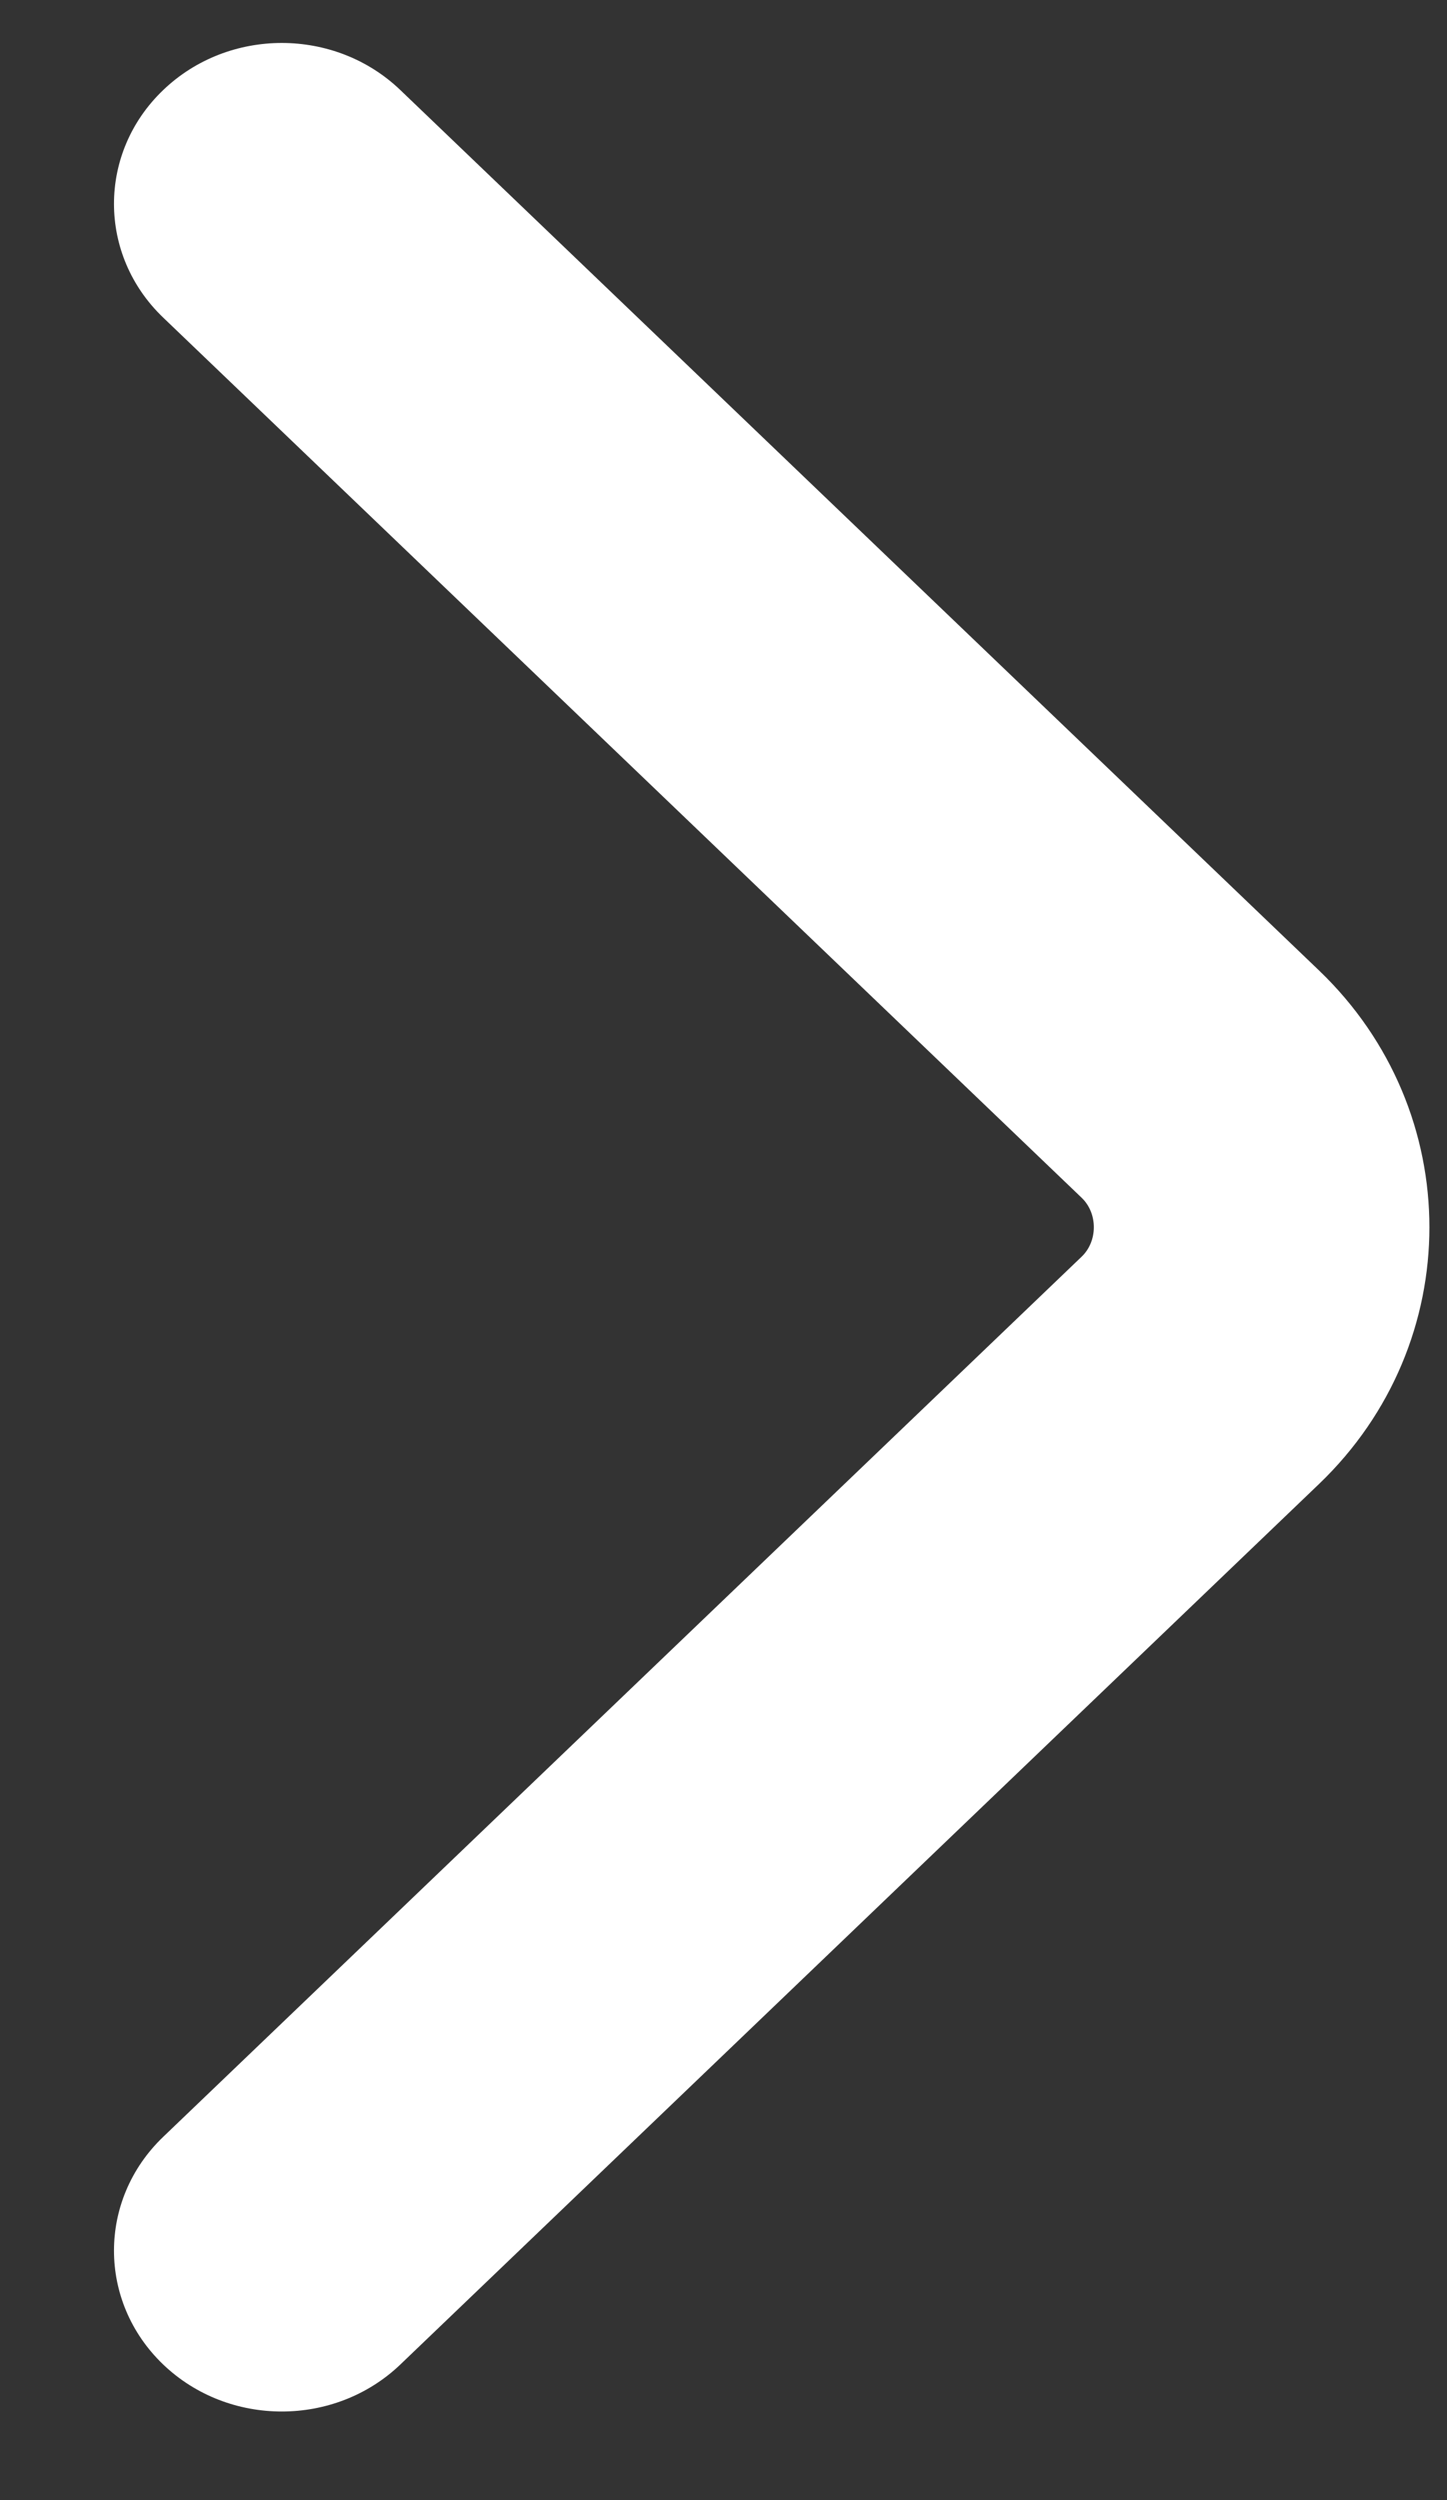 <svg width="11" height="19" viewBox="0 0 11 19" fill="none" xmlns="http://www.w3.org/2000/svg">
<rect x="0" y="0" width="11" height="19" fill="#333333" stroke="none"/>
<path fill-rule="evenodd" clip-rule="evenodd" d="M1.24 0.685C1.738 0.207 2.546 0.207 3.044 0.685L10.027 7.375C11.146 8.447 11.146 10.206 10.027 11.278L3.044 17.969C2.546 18.446 1.738 18.446 1.24 17.969C0.742 17.491 0.742 16.718 1.24 16.24L8.223 9.55C8.346 9.432 8.346 9.221 8.223 9.103L1.24 2.413C0.742 1.936 0.742 1.162 1.24 0.685Z" fill="white"/>
</svg>
